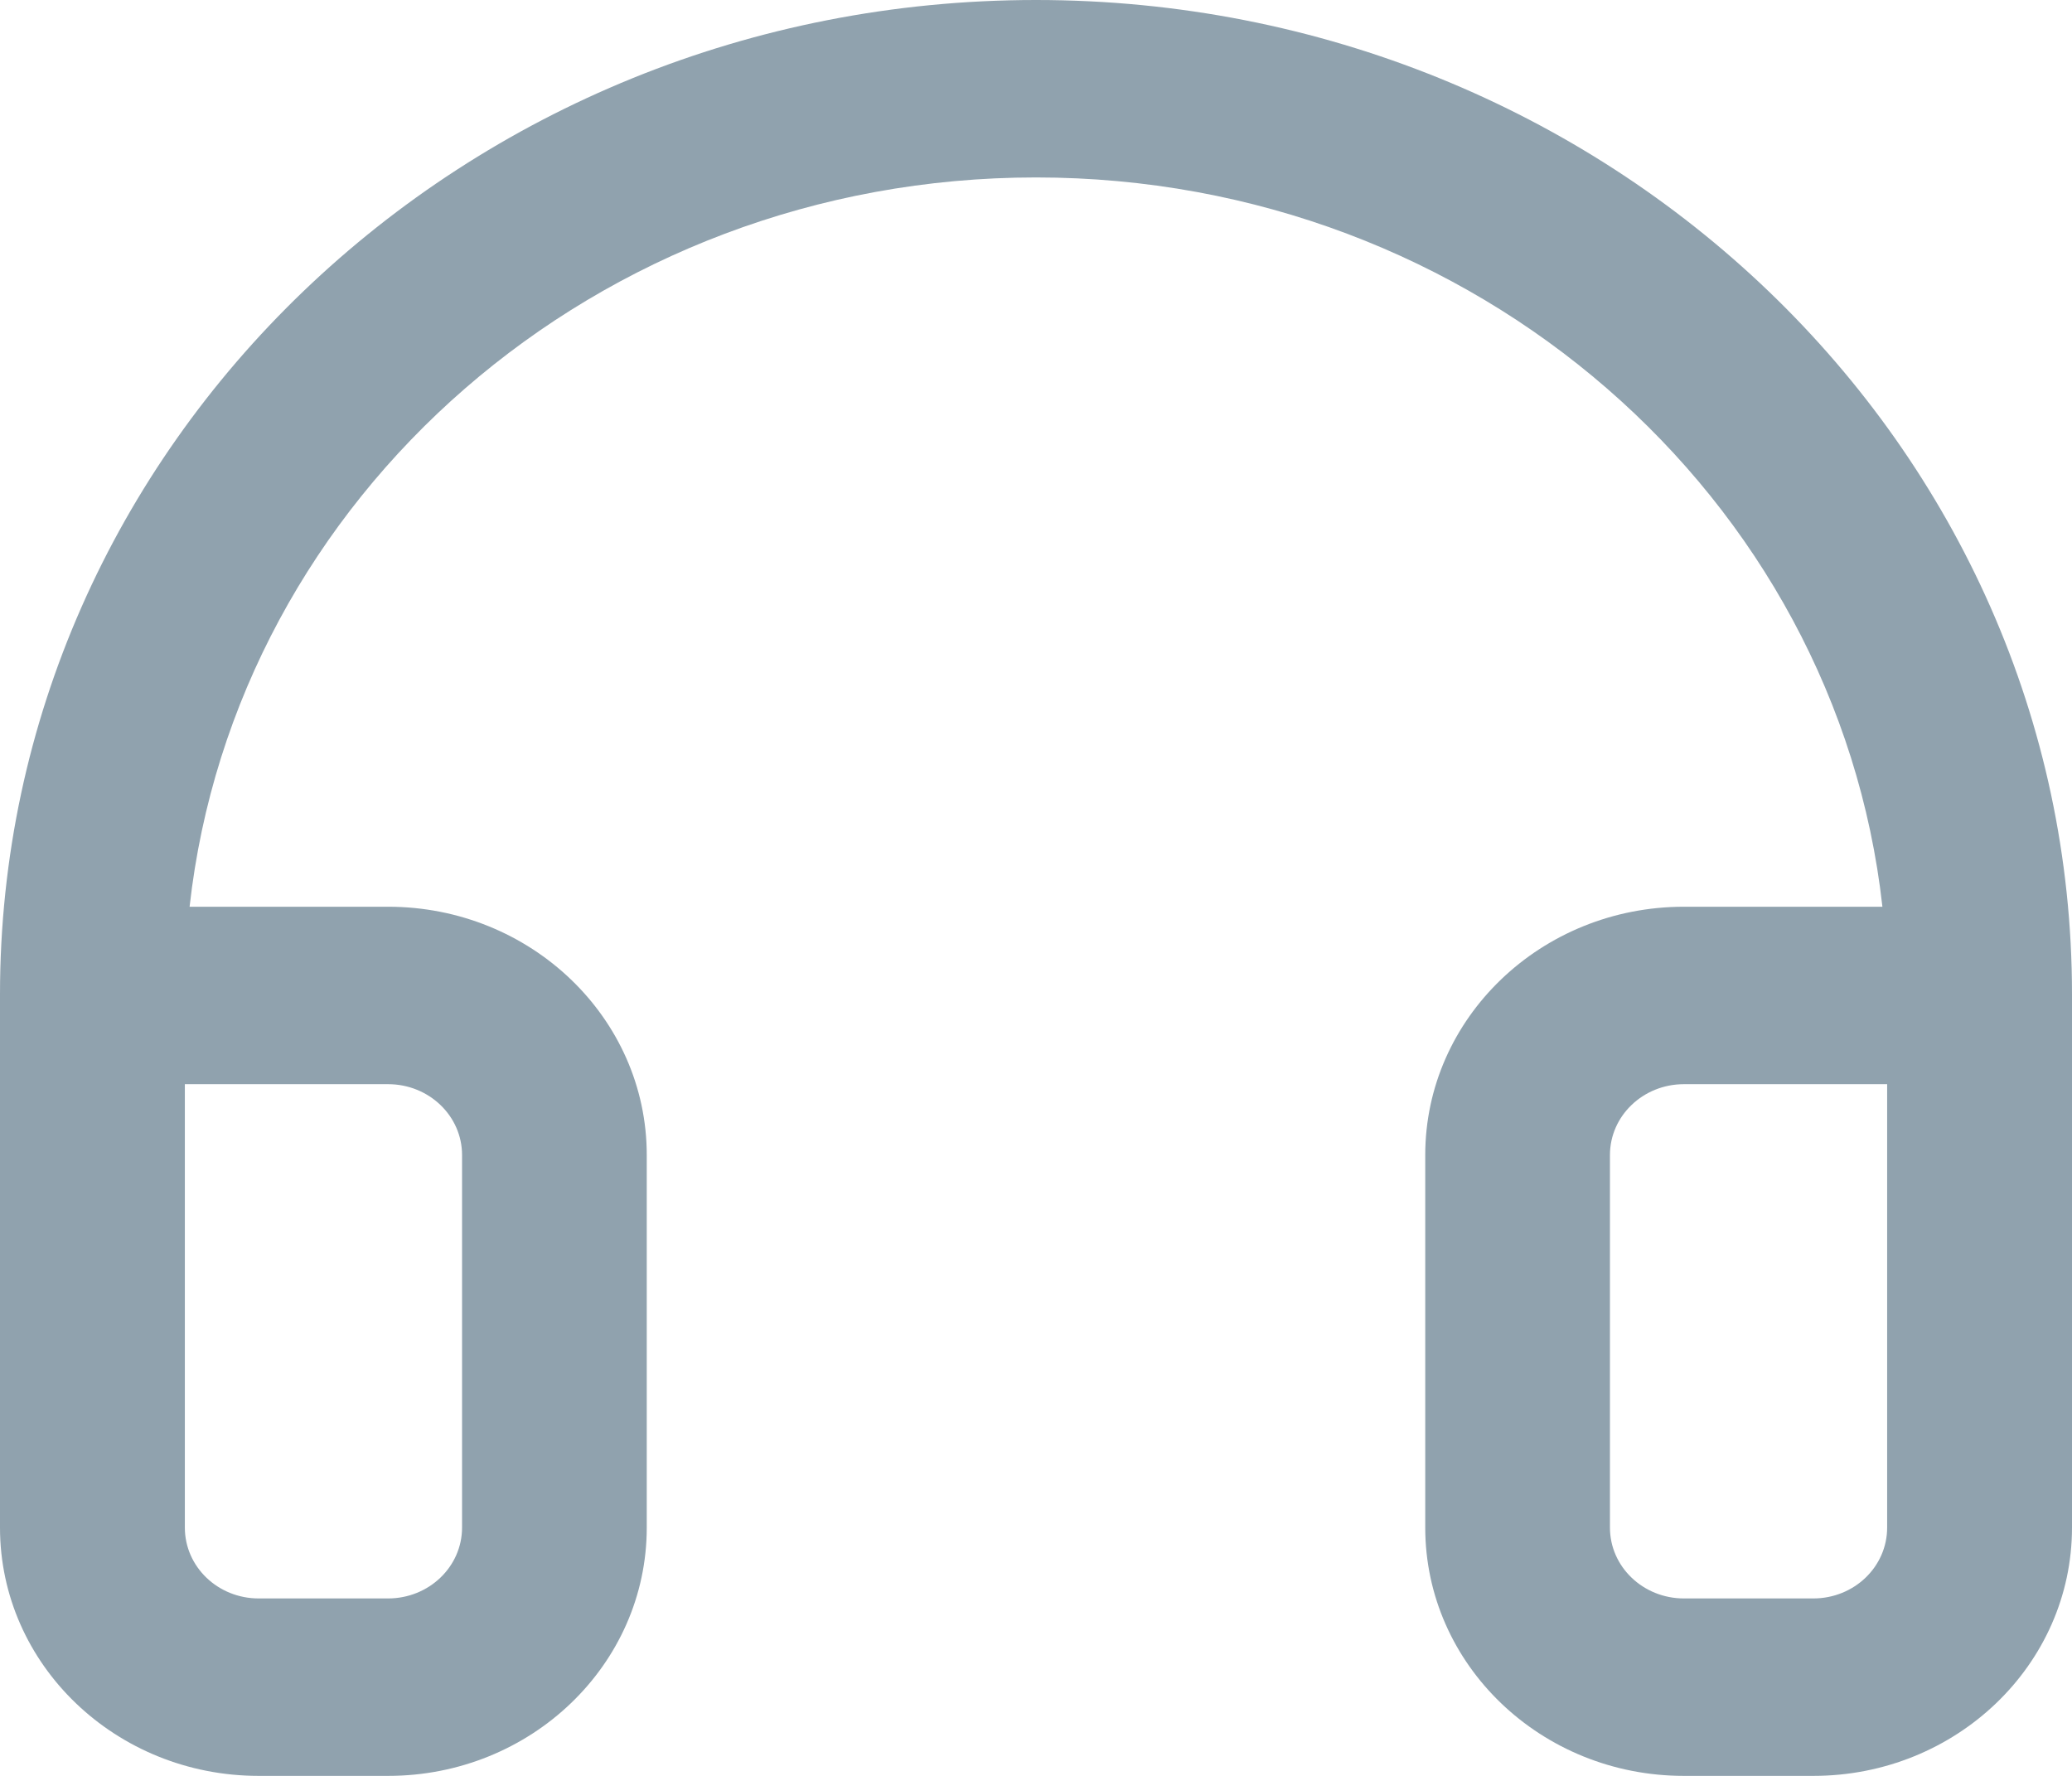 <?xml version="1.0" encoding="UTF-8"?>
<svg width="14px" height="12px" viewBox="0 0 14 12" version="1.1" xmlns="http://www.w3.org/2000/svg" xmlns:xlink="http://www.w3.org/1999/xlink">
    <!-- Generator: Sketch 52.4 (67378) - http://www.bohemiancoding.com/sketch -->
    <title>耳机</title>
    <desc>Created with Sketch.</desc>
    <g id="页面-1" stroke="none" stroke-width="1" fill="none" fill-rule="evenodd">
        <g id="电台付费" transform="translate(-1298, -643)" fill="#90A2AE" fill-rule="nonzero">
            <g id="分组-8" transform="translate(1280, 601)">
                <g id="耳机" transform="translate(18, 42)">
                    <path d="M0,6.719 C0,3.008 3.134,0 7,0 C10.866,0 14,3.008 14,6.719 L14,10.322 C14,11.249 13.217,12 12.252,12 L11.378,12 C10.413,12 9.63,11.249 9.63,10.322 L9.63,7.805 C9.63,6.879 10.413,6.127 11.378,6.127 L12.719,6.127 C12.411,3.357 9.968,1.199 7,1.199 C4.032,1.199 1.589,3.357 1.281,6.127 L2.622,6.127 C3.587,6.127 4.37,6.879 4.37,7.805 L4.37,10.322 C4.37,11.249 3.587,12 2.622,12 L1.748,12 C0.783,12 0,11.249 0,10.322 L0,6.719 Z M12.751,7.326 L11.378,7.326 C11.102,7.326 10.878,7.54 10.878,7.805 L10.878,10.322 C10.878,10.587 11.102,10.801 11.378,10.801 L12.252,10.801 C12.528,10.801 12.751,10.587 12.751,10.322 L12.751,7.326 Z M1.249,7.326 L1.249,10.322 C1.249,10.587 1.472,10.801 1.748,10.801 L2.622,10.801 C2.898,10.801 3.122,10.587 3.122,10.322 L3.122,7.805 C3.122,7.54 2.898,7.326 2.622,7.326 L1.249,7.326 Z" id="400电话"></path>
                </g>
            </g>
        </g>
    </g>
</svg>